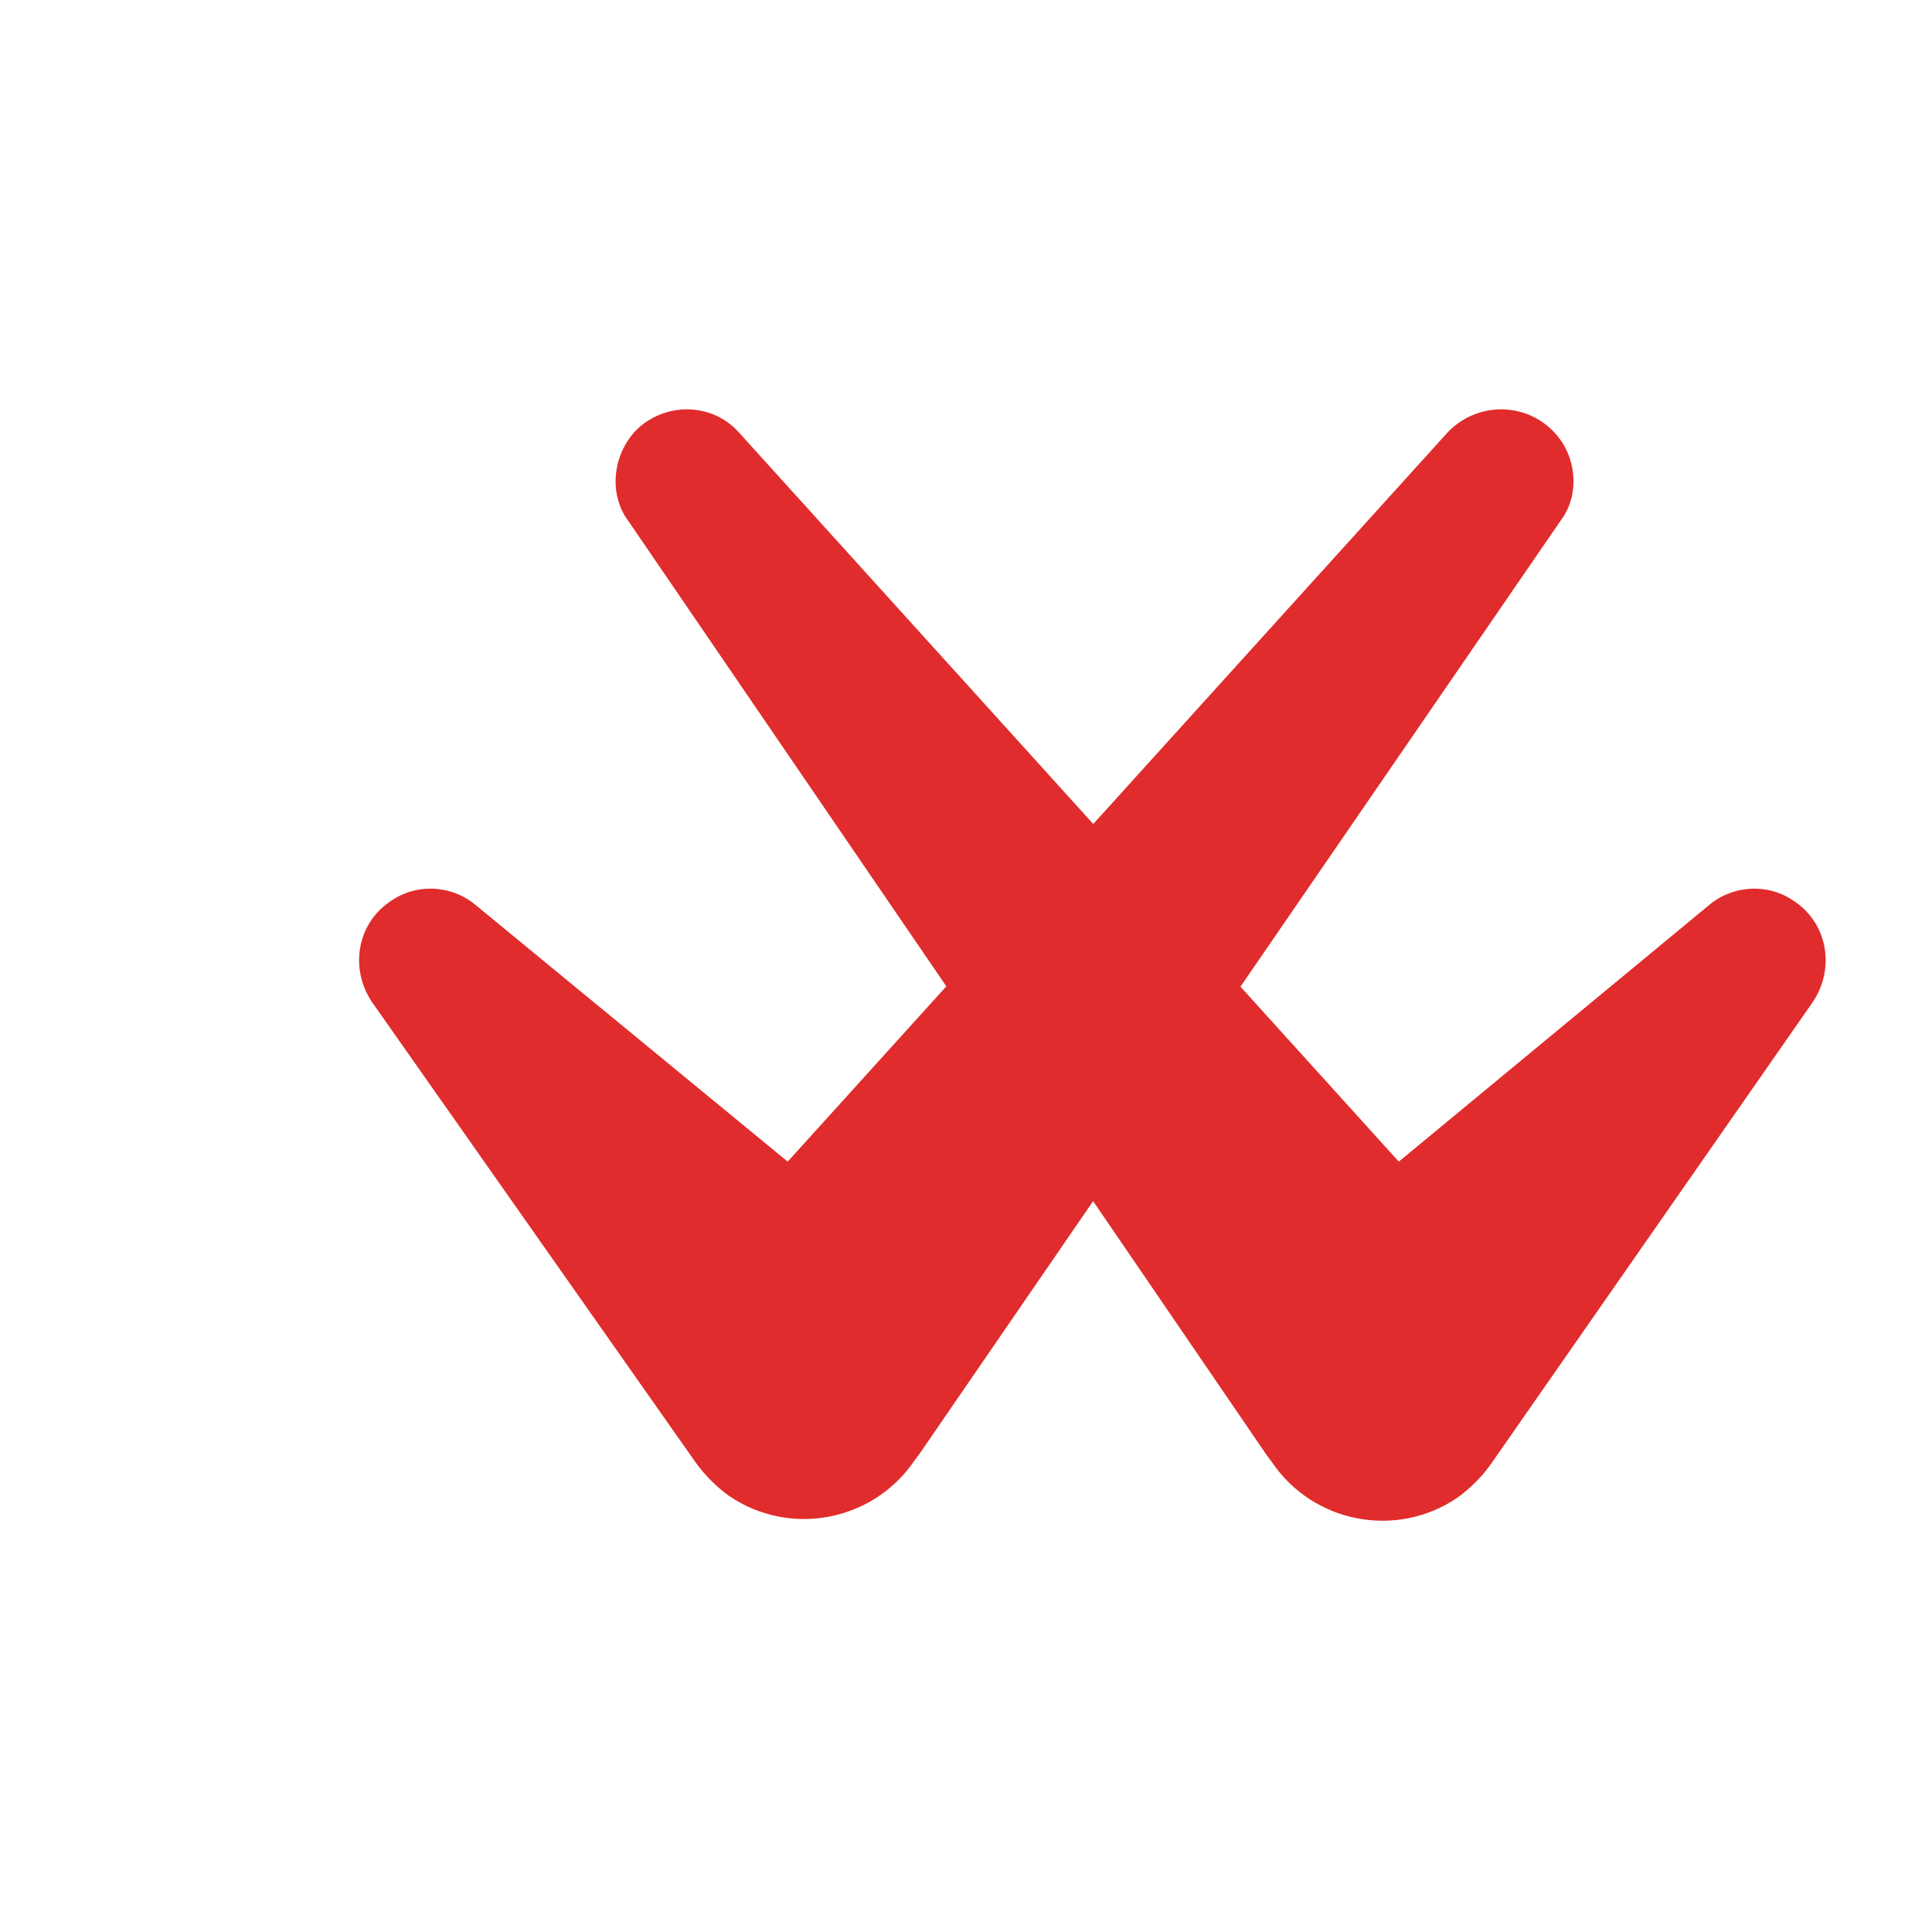 <?xml version="1.0" encoding="utf-8"?>
<!-- Generator: Adobe Illustrator 25.3.1, SVG Export Plug-In . SVG Version: 6.00 Build 0)  -->
<svg version="1.1" id="Layer_1" xmlns="http://www.w3.org/2000/svg" xmlns:xlink="http://www.w3.org/1999/xlink" x="0px" y="0px"
	 viewBox="0 0 111.6 111.6" style="enable-background:new 0 0 111.6 111.6;" xml:space="preserve">
<style type="text/css">
	.st0{fill:#E02C2C;}
</style>
<path class="st0" d="M89.5,24.7c-1.7-1.5-4.3-1.4-5.9,0.3L45.5,67.1l-18-14.8c-1.4-1.2-3.5-1.3-5-0.2c-1.9,1.3-2.3,3.9-1,5.8
	l18.7,26.6c0.5,0.7,1.2,1.4,1.9,1.9c3.5,2.4,8.3,1.5,10.7-2l0.3-0.4l37.1-54C91.3,28.5,91.1,26.1,89.5,24.7z"/>
<path class="st0" d="M36.9,24.7c1.7-1.5,4.3-1.4,5.8,0.3l38.1,42.1l17.9-14.8c1.4-1.2,3.5-1.3,5-0.2c1.9,1.3,2.3,3.9,1,5.8
	L86.1,84.6c-0.5,0.7-1.2,1.4-1.9,1.9c-3.5,2.4-8.3,1.5-10.7-2l-0.3-0.4l-36.9-54C35.1,28.5,35.4,26.1,36.9,24.7z"/>
</svg>
